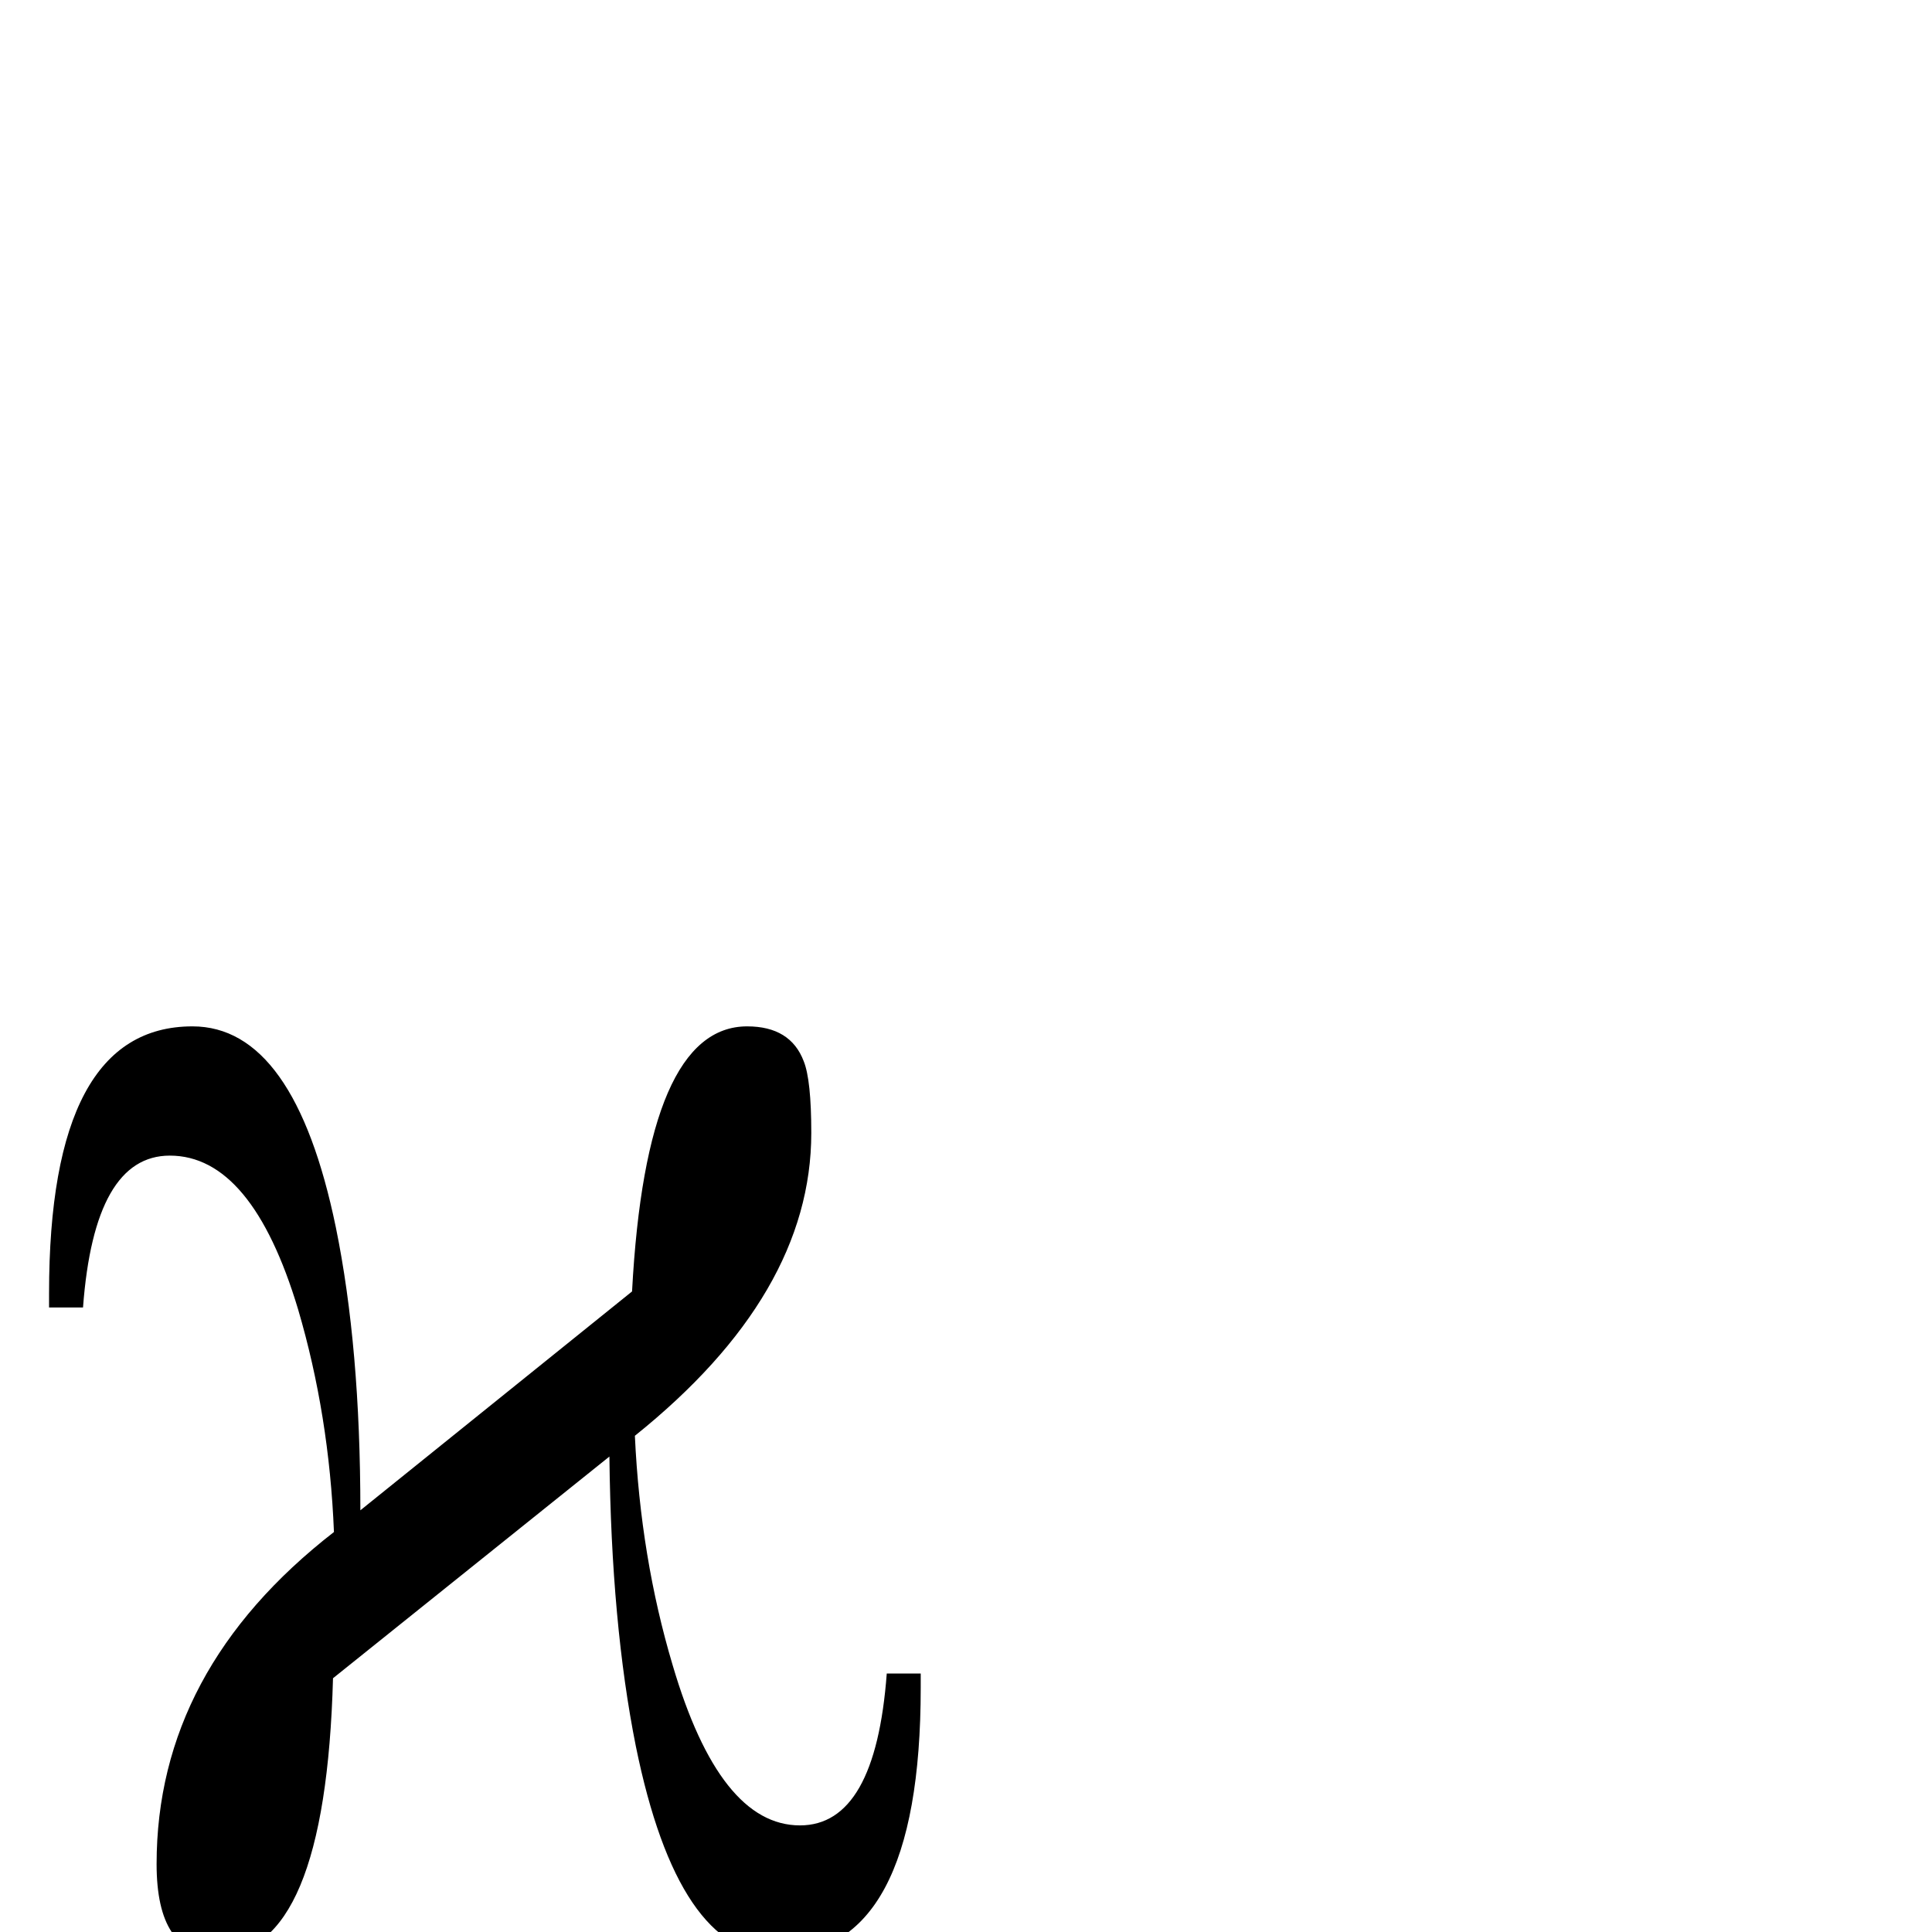 <?xml version="1.0" standalone="no"?>
<!DOCTYPE svg PUBLIC "-//W3C//DTD SVG 1.1//EN" "http://www.w3.org/Graphics/SVG/1.1/DTD/svg11.dtd" >
<svg viewBox="0 -442 2048 2048">
  <g transform="matrix(1 0 0 -1 0 1606)">
   <path fill="currentColor"
d="M976 259q0 -283 -152 -283q-105 0 -150 221q-26 130 -28 307l-293 -235q-8 -293 -123 -293q-64 0 -64 96q0 206 188 352q-5 124 -38 236q-49 163 -136 163q-80 0 -92 -161h-36v15q0 283 152 283q108 0 152 -213q26 -127 26 -300l288 232q15 281 122 281q46 0 60 -37
q8 -20 8 -76q0 -171 -187 -321q6 -129 40 -243q50 -170 135 -170q80 0 92 161h36v-15z" />
  </g>

</svg>
